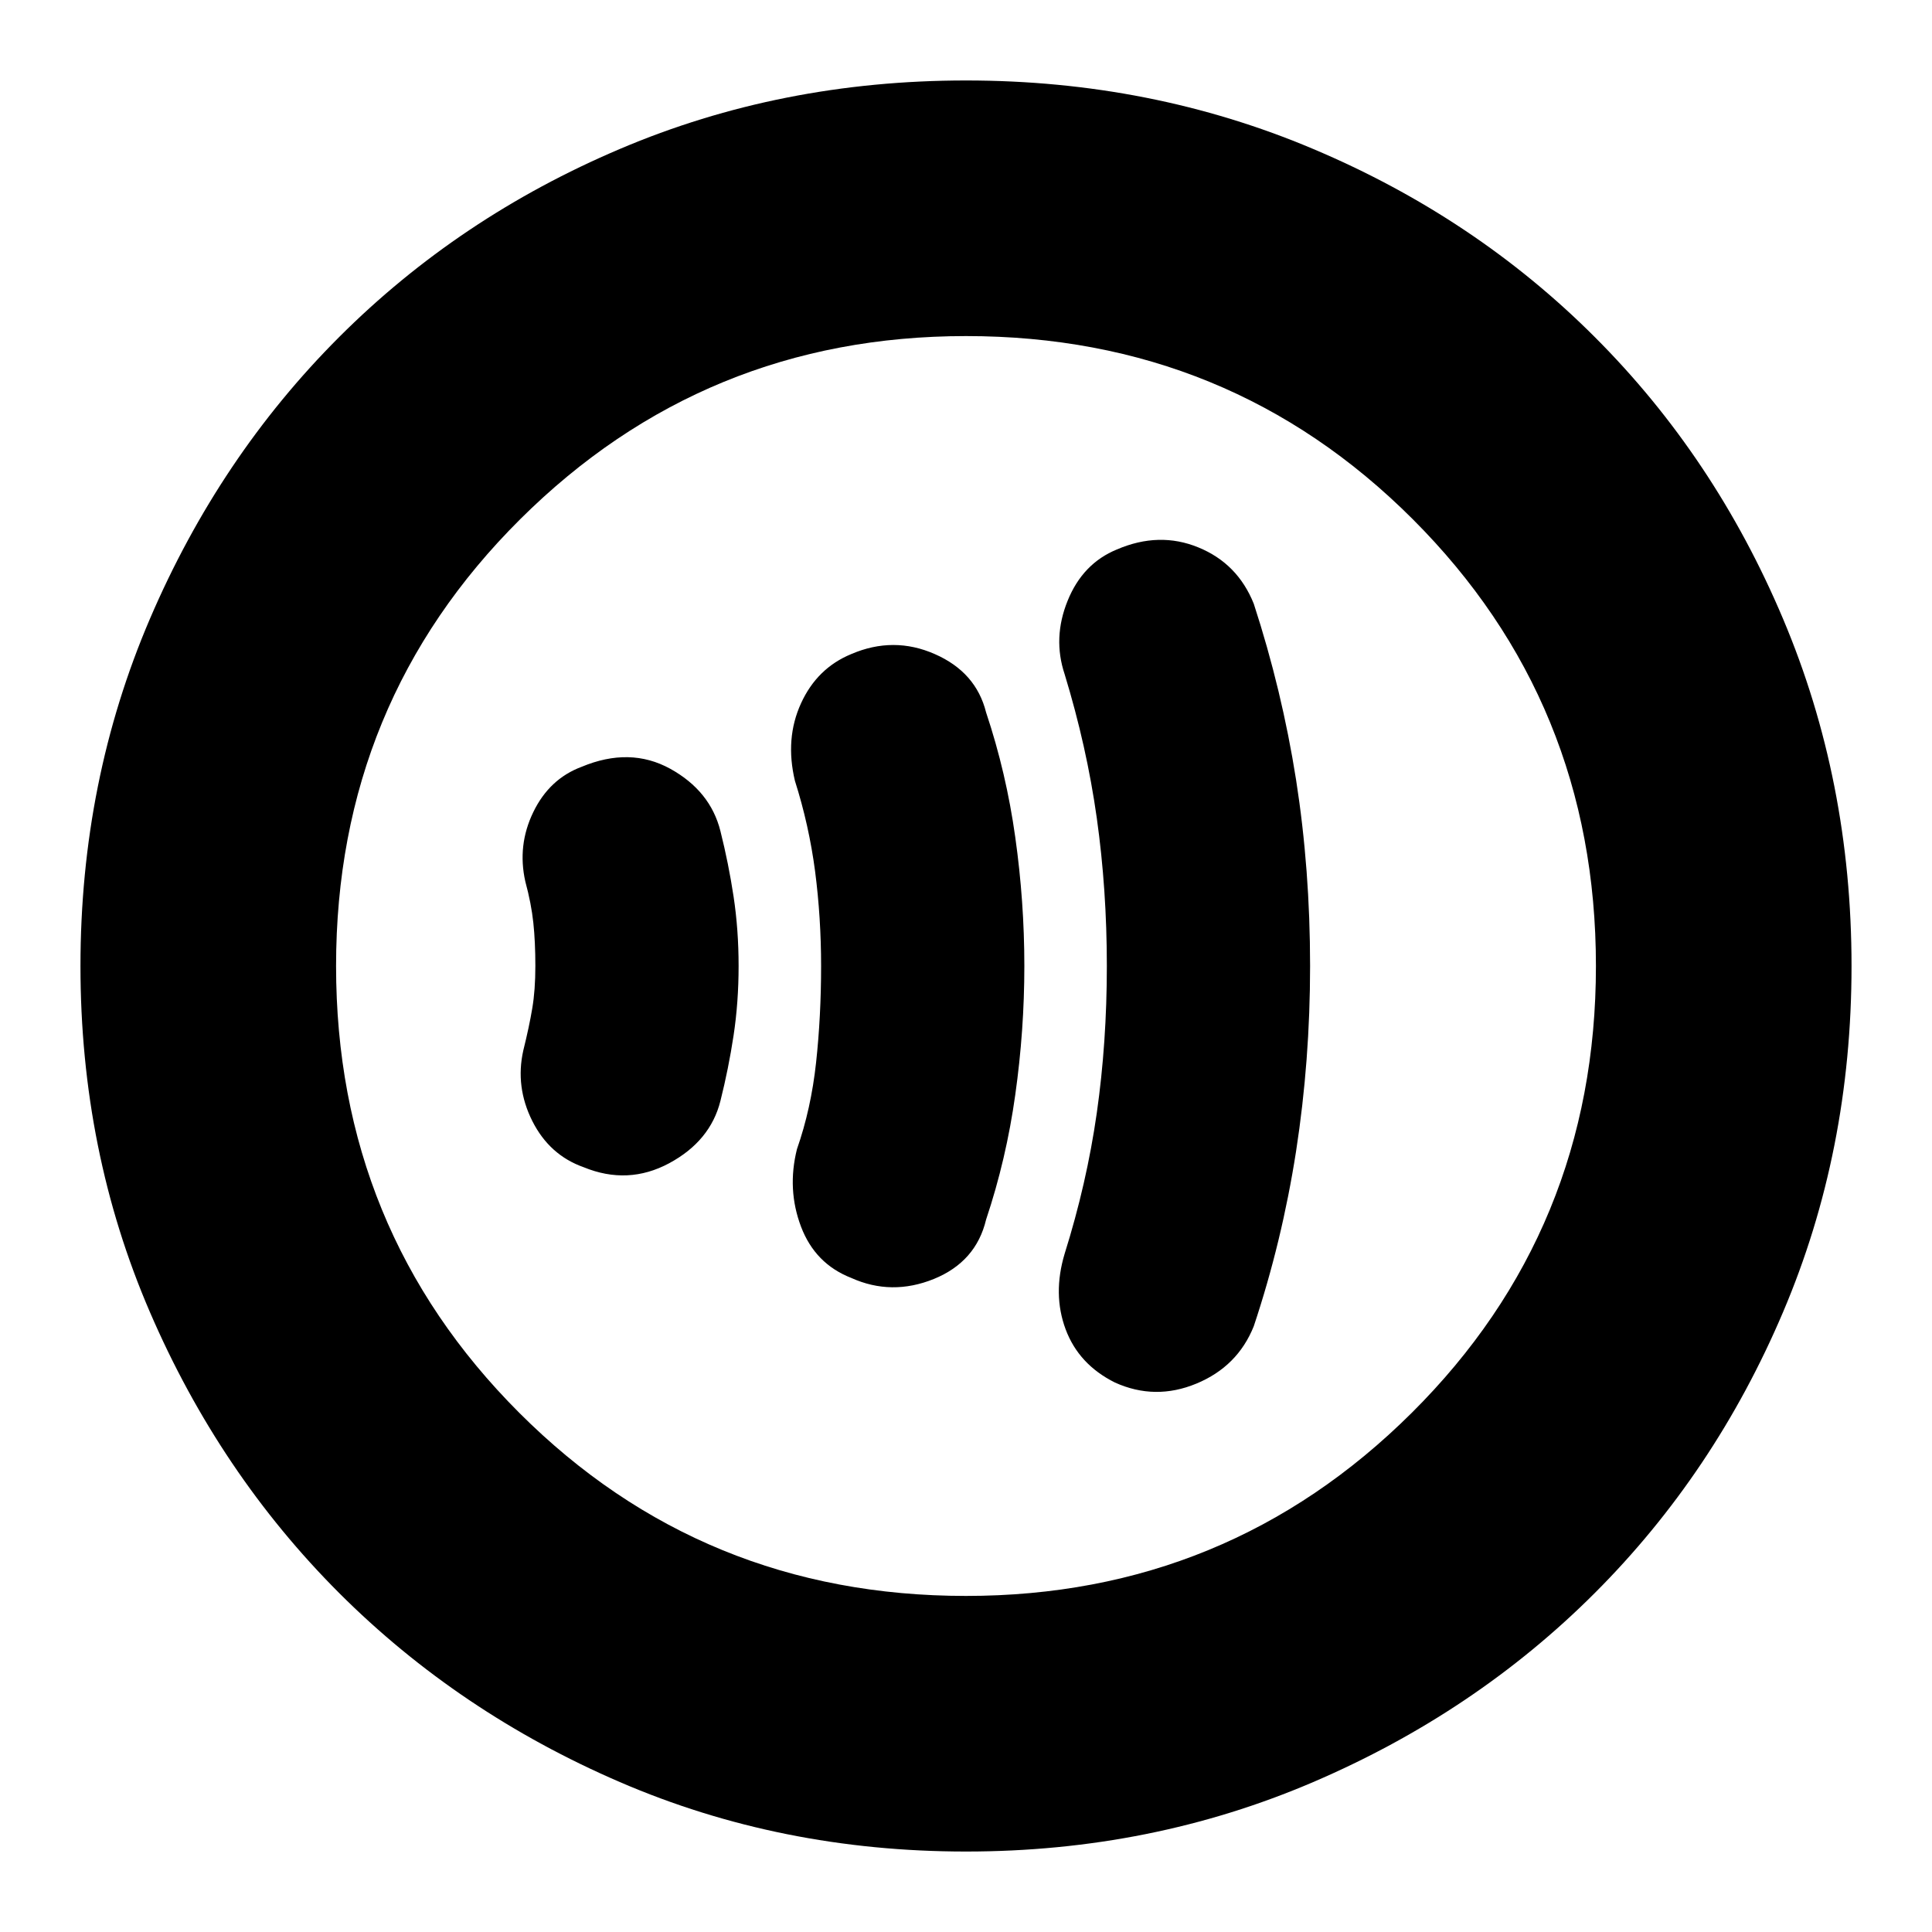 <svg xmlns="http://www.w3.org/2000/svg" height="20" width="20"><path d="M11.542 14.312Q11.958 14.5 12.385 14.323Q12.812 14.146 12.979 13.729Q13.271 12.854 13.417 11.917Q13.562 10.979 13.562 10Q13.562 9 13.417 8.073Q13.271 7.146 12.979 6.25Q12.812 5.833 12.406 5.667Q12 5.5 11.562 5.688Q11.208 5.833 11.052 6.219Q10.896 6.604 11.021 6.979Q11.25 7.729 11.354 8.469Q11.458 9.208 11.458 10Q11.458 10.792 11.354 11.521Q11.25 12.25 11.021 12.979Q10.896 13.396 11.031 13.76Q11.167 14.125 11.542 14.312ZM8.812 13.229Q9.229 13.417 9.667 13.24Q10.104 13.062 10.208 12.625Q10.417 12 10.51 11.333Q10.604 10.667 10.604 10Q10.604 9.333 10.51 8.667Q10.417 8 10.208 7.375Q10.104 6.958 9.677 6.771Q9.25 6.583 8.812 6.771Q8.458 6.917 8.292 7.281Q8.125 7.646 8.229 8.083Q8.375 8.542 8.438 9.021Q8.5 9.5 8.5 10Q8.5 10.521 8.448 11Q8.396 11.479 8.25 11.896Q8.146 12.312 8.292 12.698Q8.438 13.083 8.812 13.229ZM6.042 12.083Q6.5 12.271 6.927 12.042Q7.354 11.812 7.458 11.396Q7.542 11.062 7.594 10.719Q7.646 10.375 7.646 10Q7.646 9.625 7.594 9.281Q7.542 8.938 7.458 8.604Q7.354 8.188 6.938 7.958Q6.521 7.729 6.021 7.938Q5.688 8.062 5.521 8.406Q5.354 8.75 5.438 9.125Q5.5 9.354 5.521 9.552Q5.542 9.75 5.542 10Q5.542 10.25 5.51 10.438Q5.479 10.625 5.417 10.875Q5.333 11.25 5.51 11.604Q5.688 11.958 6.042 12.083ZM10 19.167Q8.083 19.167 6.417 18.448Q4.75 17.729 3.51 16.49Q2.271 15.25 1.552 13.583Q0.833 11.917 0.833 10Q0.833 8.083 1.552 6.406Q2.271 4.729 3.51 3.49Q4.75 2.25 6.417 1.542Q8.083 0.833 10 0.833Q11.917 0.833 13.594 1.542Q15.271 2.25 16.51 3.49Q17.75 4.729 18.458 6.406Q19.167 8.083 19.167 10Q19.167 11.917 18.458 13.583Q17.75 15.25 16.51 16.49Q15.271 17.729 13.594 18.448Q11.917 19.167 10 19.167ZM10 10Q10 10 10 10Q10 10 10 10Q10 10 10 10Q10 10 10 10Q10 10 10 10Q10 10 10 10Q10 10 10 10Q10 10 10 10ZM10 16.521Q12.708 16.521 14.615 14.625Q16.521 12.729 16.521 10Q16.521 7.271 14.625 5.375Q12.729 3.479 10 3.479Q7.292 3.479 5.385 5.375Q3.479 7.271 3.479 10Q3.479 12.729 5.375 14.625Q7.271 16.521 10 16.521Z"/></svg>
